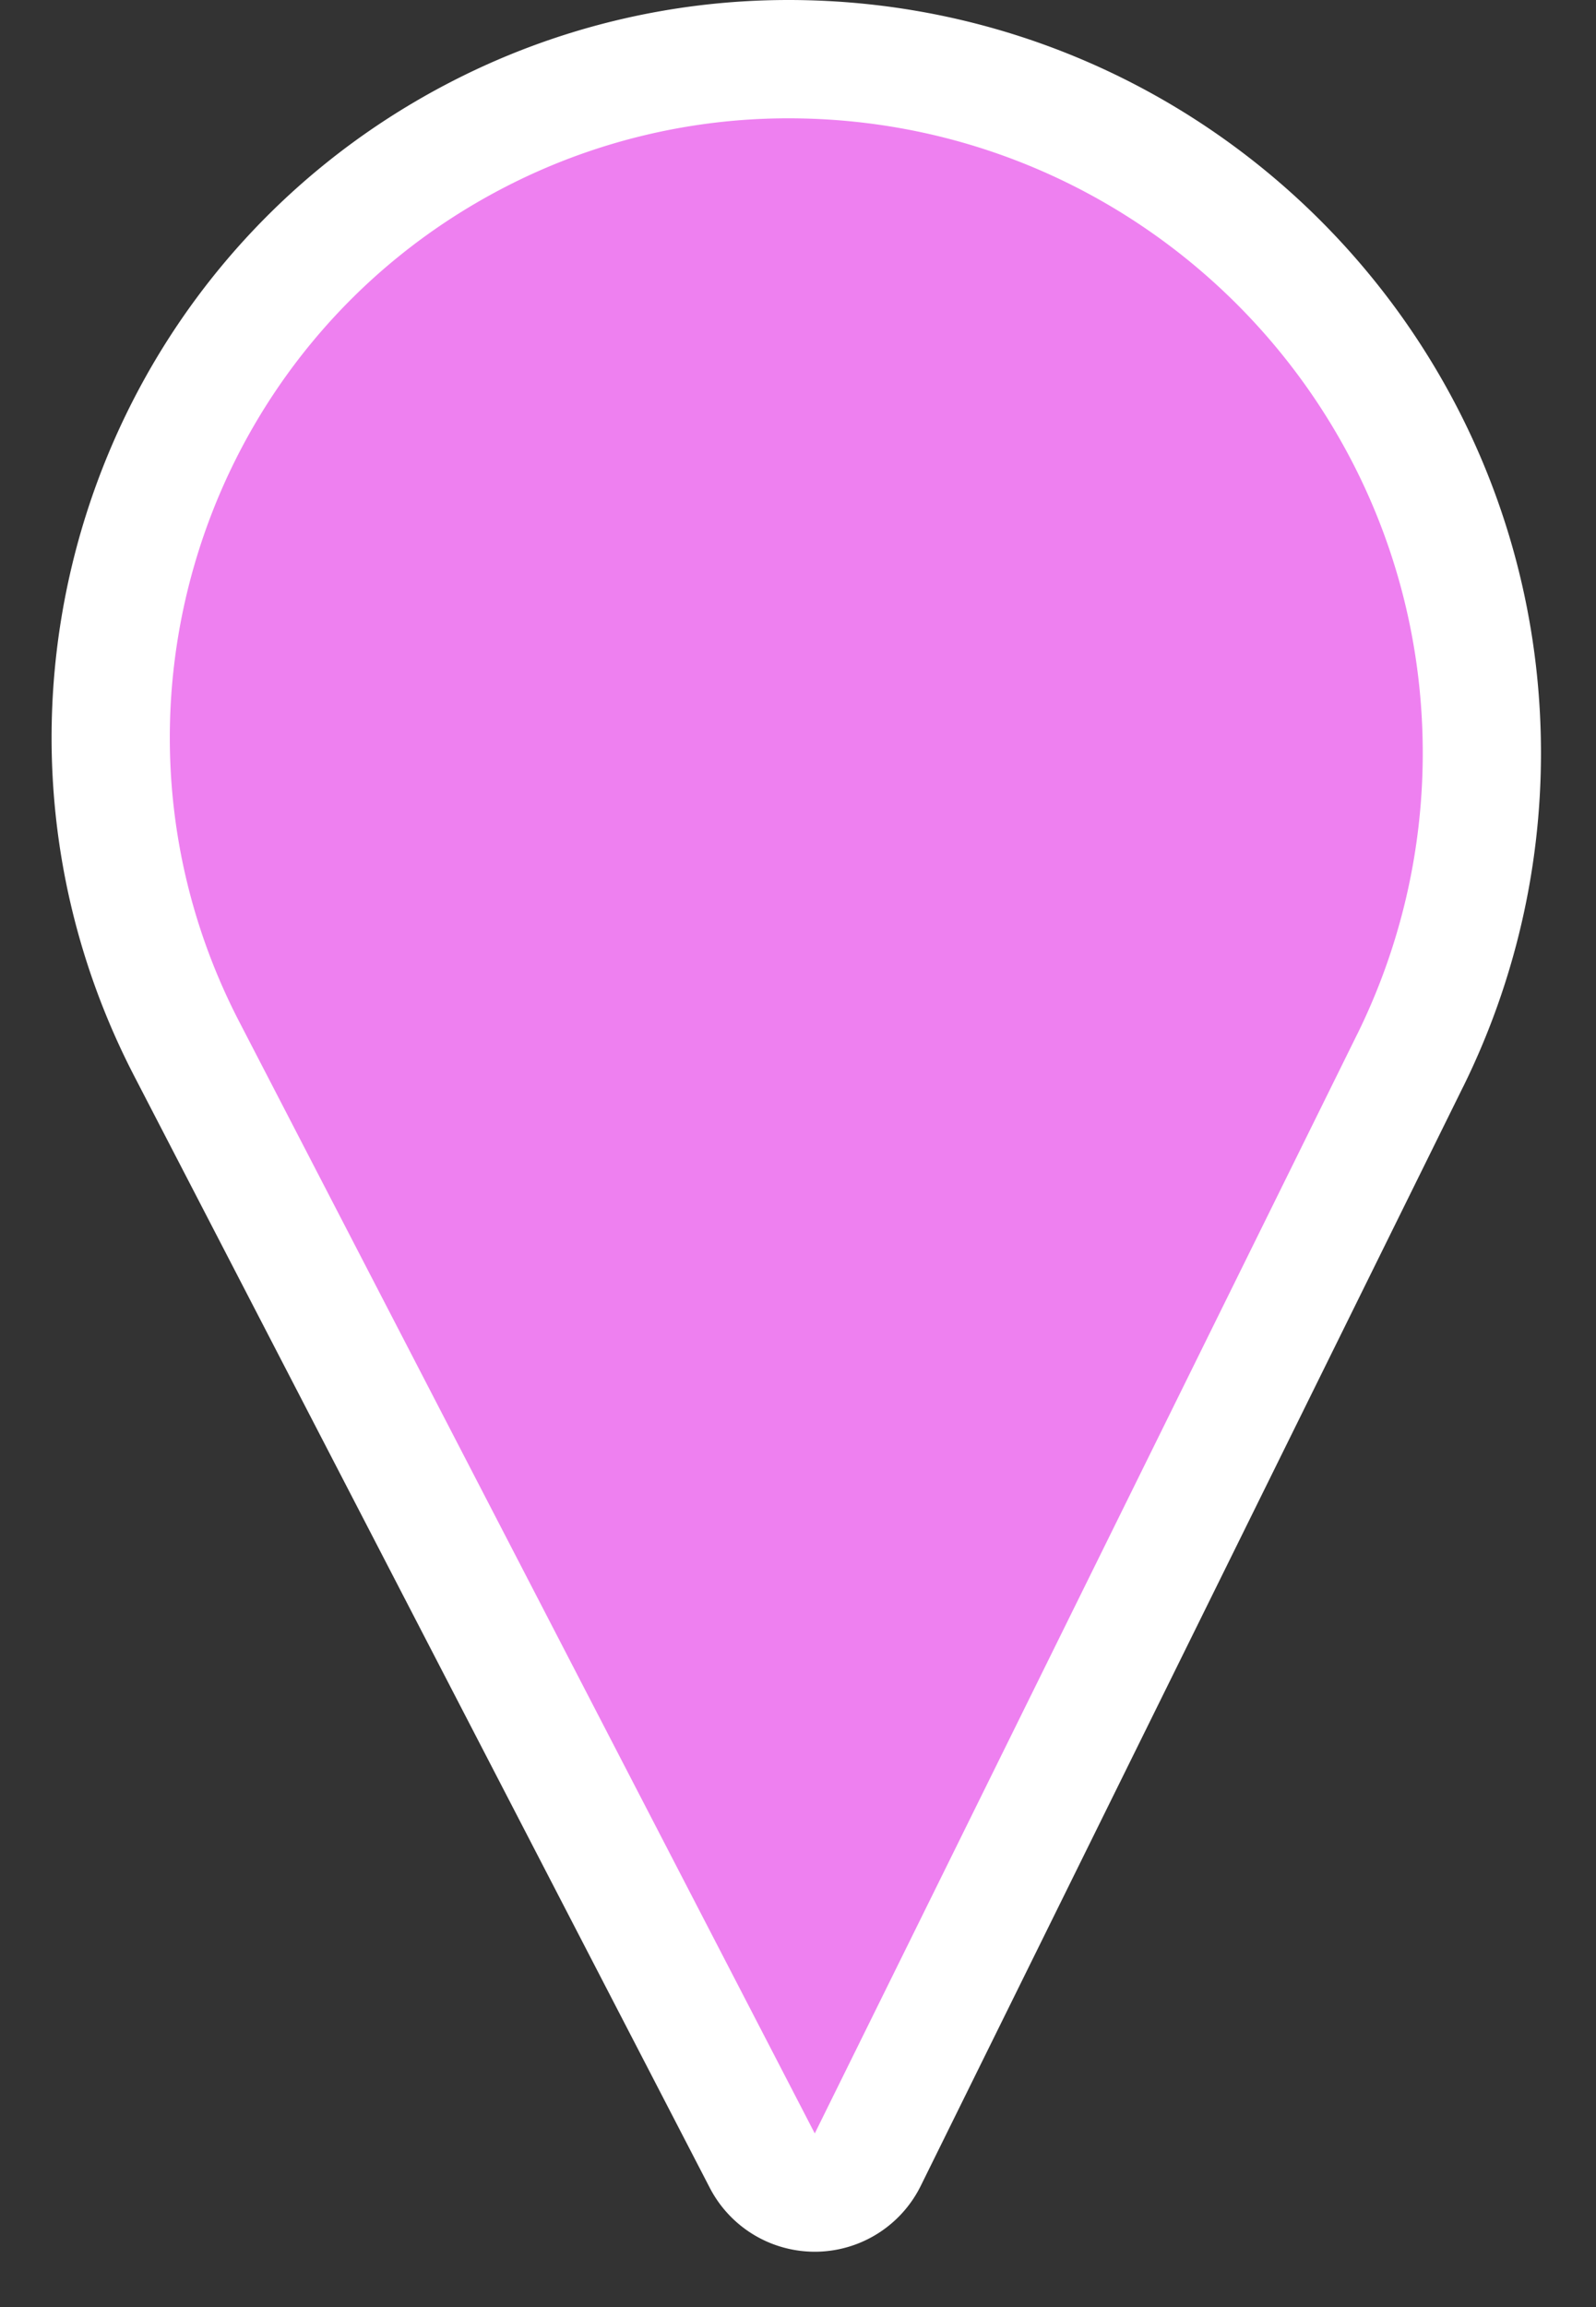 <svg width="27" height="39" viewport="0 0 27 39" xmlns="http://www.w3.org/2000/svg"><rect width="100%" height="100%" fill="#333333" stroke="none"/><path d="M23.856 17.929a11.733 11.733 0 0 0 1.213-5.196C25.07 6.253 19.816 1 13.336 1c-1.835 0-3.643.44-5.272 1.285C2.444 5.197.248 12.113 3.16 17.733l9.736 18.792a1 1 0 0 0 1.784-.017l9.176-18.58z" fill="#ee80f0" stroke="#FFF" stroke-width="2" fill-rule="evenodd"/></svg>